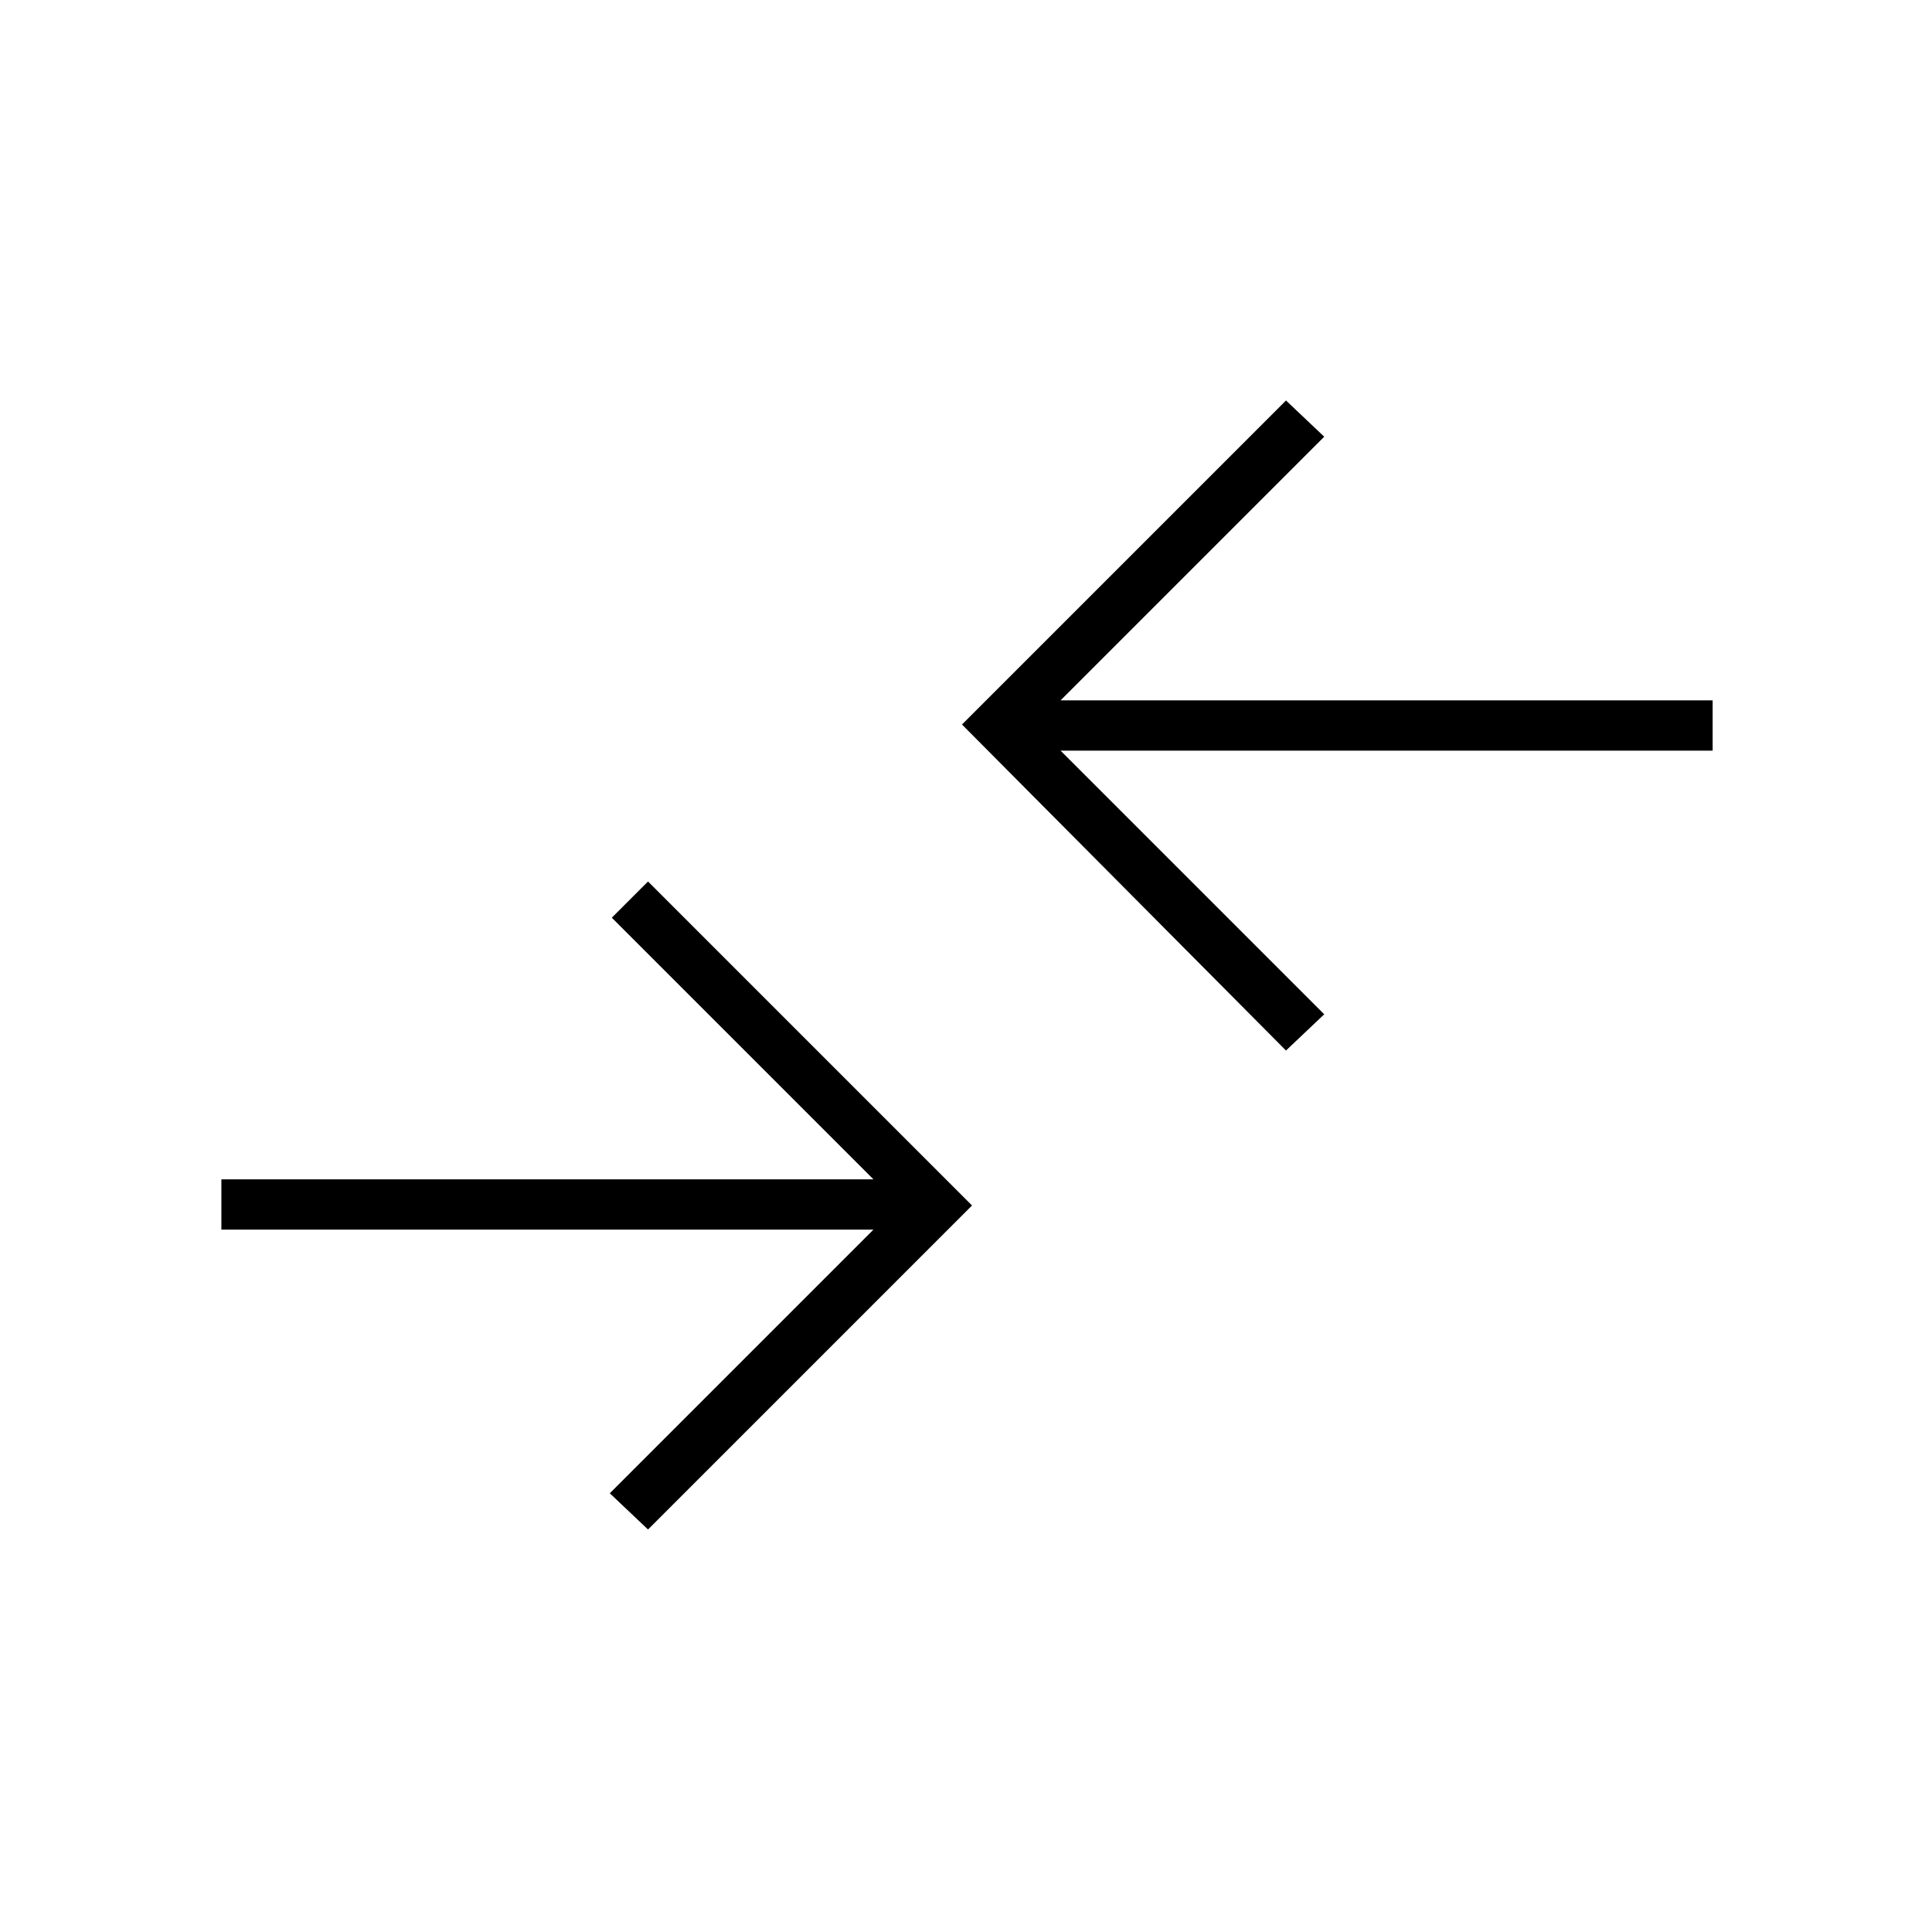 <svg xmlns="http://www.w3.org/2000/svg" height="24" width="24"><path d="m8.05 19-.475-.45 3.275-3.275h-8.1v-.625h8.1L7.6 11.4l.45-.45 4.025 4.025Zm7.925-5.95L11.95 9l4.025-4.025.475.45L13.175 8.7h8.1v.625h-8.1L16.45 12.6Z"/></svg>